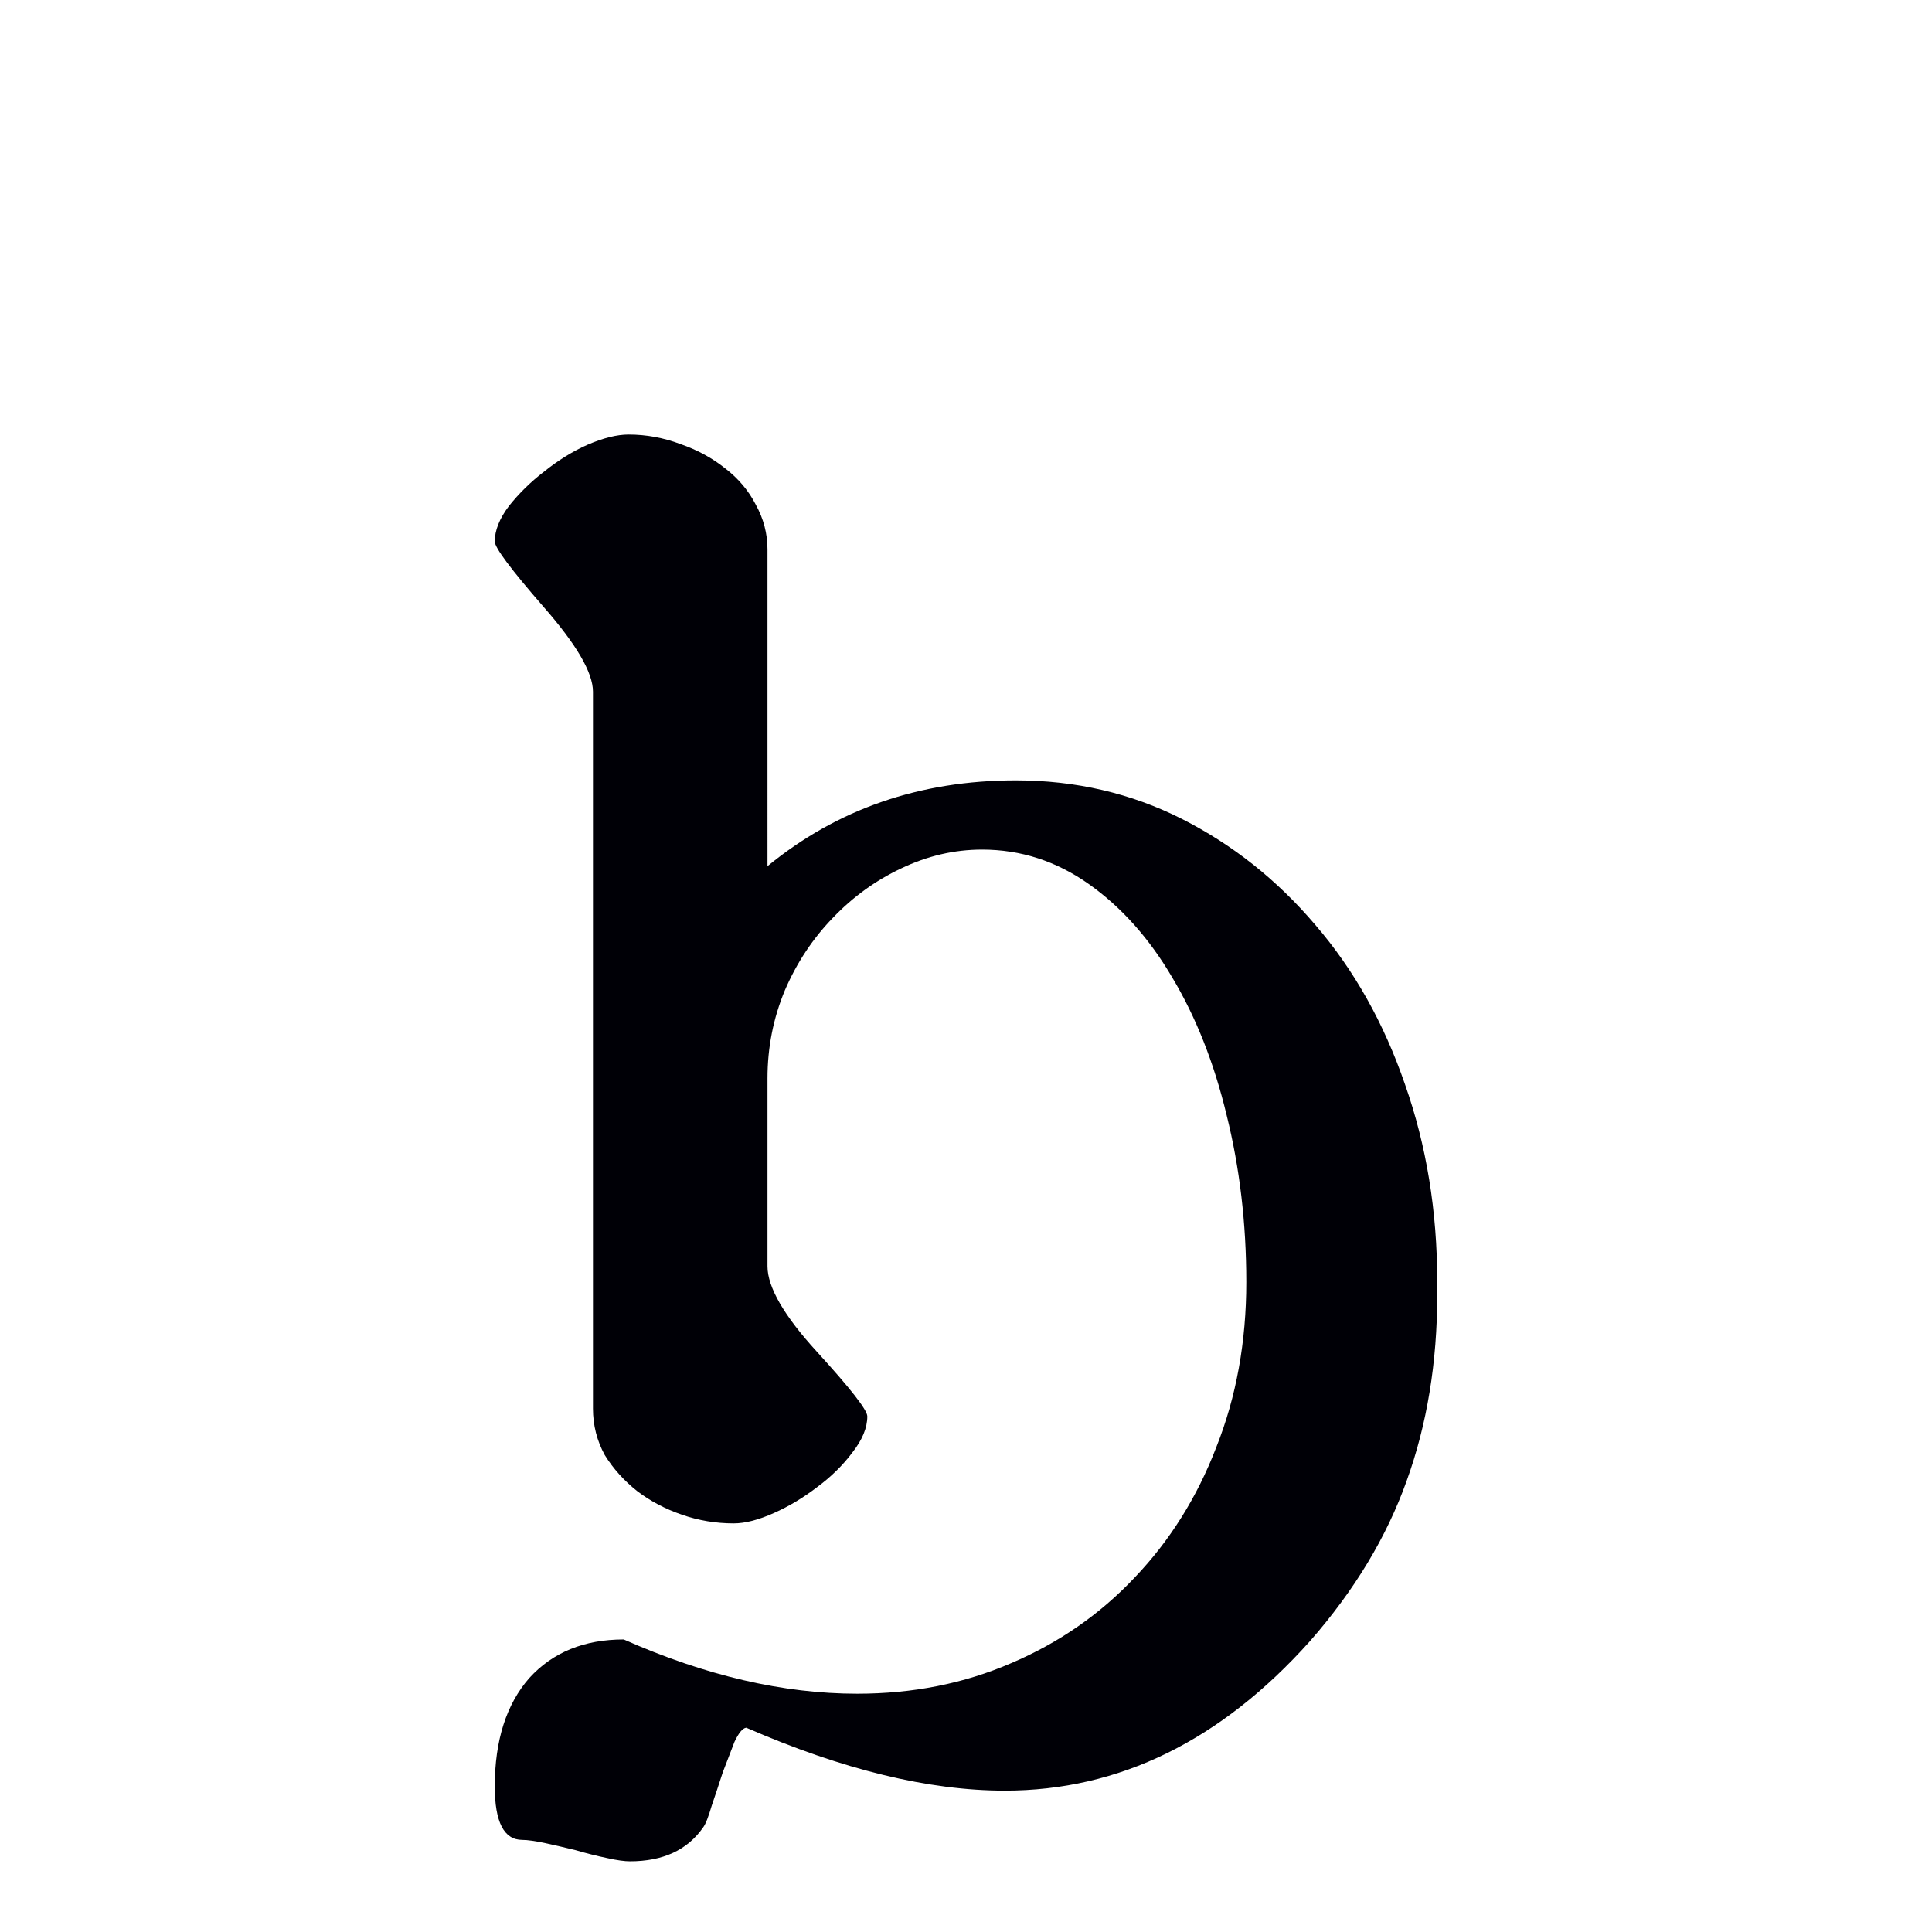 <?xml version="1.0" encoding="UTF-8" standalone="no"?>
<svg
   xmlns:dc="http://purl.org/dc/elements/1.1/"
   xmlns:cc="http://creativecommons.org/ns#"
   xmlns:rdf="http://www.w3.org/1999/02/22-rdf-syntax-ns#"
   xmlns:svg="http://www.w3.org/2000/svg"
   xmlns="http://www.w3.org/2000/svg"
   xmlns:sodipodi="http://sodipodi.sourceforge.net/DTD/sodipodi-0.dtd"
   xmlns:inkscape="http://www.inkscape.org/namespaces/inkscape"
   width="12pt"
   height="12pt"
   viewBox="0 0 12 12"
   version="1.1"
   id="svg20"
   sodipodi:docname="U+03E6.svg"
   inkscape:version="0.92.5 (2060ec1f9f, 2020-04-08)">
  <defs
     id="defs24" />
  <sodipodi:namedview
     pagecolor="#ffffff"
     bordercolor="#666666"
     borderopacity="1"
     objecttolerance="10"
     gridtolerance="10"
     guidetolerance="10"
     inkscape:pageopacity="0"
     inkscape:pageshadow="2"
     inkscape:window-width="1920"
     inkscape:window-height="1009"
     id="namedview22"
     showgrid="false"
     inkscape:zoom="20.85965"
     inkscape:cx="0.92274309"
     inkscape:cy="10.499181"
     inkscape:window-x="0"
     inkscape:window-y="0"
     inkscape:window-maximized="1"
     inkscape:current-layer="svg20"
     inkscape:snap-object-midpoints="true"
     inkscape:snap-center="true"
     inkscape:snap-smooth-nodes="true"
     showguides="false" />
  <path
     inkscape:connector-curvature="0"
     id="path843"
     style="font-style:normal;font-variant:normal;font-weight:normal;font-stretch:normal;font-size:10px;line-height:0;font-family:Antinoou;-inkscape-font-specification:Antinoou;font-variant-ligatures:normal;font-variant-caps:normal;font-variant-numeric:normal;font-feature-settings:normal;text-align:start;writing-mode:lr-tb;text-anchor:start;fill:#000006;fill-opacity:1;stroke:none;stroke-width:0.15;stroke-linecap:square;stroke-linejoin:bevel;stroke-miterlimit:4;stroke-dasharray:none;stroke-dashoffset:0;stroke-opacity:1;paint-order:markers stroke fill"
     d="m 8.927,8.041 c 0,0.42 -0.063,0.806 -0.19,1.157 -0.124,0.348 -0.324,0.68 -0.601,0.996 -0.553,0.618 -1.185,0.928 -1.895,0.928 -0.472,0 -1.007,-0.13 -1.606,-0.391 -0.023,0.003 -0.047,0.033 -0.073,0.088 -0.023,0.059 -0.047,0.122 -0.073,0.19 -0.023,0.072 -0.046,0.14 -0.068,0.205 -0.02,0.068 -0.037,0.114 -0.054,0.137 -0.098,0.14 -0.249,0.21 -0.454,0.21 -0.033,0 -0.08,-0.006 -0.142,-0.02 -0.062,-0.013 -0.127,-0.029 -0.195,-0.049 -0.065,-0.016 -0.129,-0.031 -0.19,-0.044 -0.062,-0.013 -0.109,-0.02 -0.142,-0.02 -0.114,0 -0.171,-0.111 -0.171,-0.332 0,-0.286 0.072,-0.511 0.215,-0.674 0.146,-0.16 0.342,-0.239 0.586,-0.239 0.508,0.225 0.991,0.337 1.45,0.337 0.345,0 0.664,-0.063 0.957,-0.19 C 6.577,10.204 6.833,10.026 7.047,9.799 7.265,9.571 7.435,9.301 7.555,8.988 7.679,8.676 7.741,8.334 7.741,7.963 7.741,7.598 7.7,7.253 7.619,6.927 7.541,6.602 7.428,6.317 7.282,6.073 7.139,5.829 6.966,5.635 6.764,5.492 6.562,5.349 6.341,5.277 6.1,5.277 c -0.173,0 -0.34,0.039 -0.503,0.117 C 5.438,5.469 5.296,5.572 5.172,5.702 5.049,5.829 4.949,5.979 4.875,6.151 4.803,6.324 4.767,6.506 4.767,6.698 v 1.167 c 0,0.13 0.103,0.308 0.308,0.532 0.208,0.228 0.312,0.361 0.312,0.4 0,0.072 -0.031,0.146 -0.093,0.225 C 5.236,9.1 5.163,9.172 5.075,9.237 4.99,9.302 4.901,9.356 4.806,9.398 4.712,9.44 4.629,9.462 4.557,9.462 4.446,9.462 4.339,9.444 4.235,9.408 4.131,9.372 4.038,9.323 3.957,9.261 3.875,9.196 3.808,9.121 3.756,9.037 3.708,8.949 3.683,8.853 3.683,8.749 V 4.296 C 3.683,4.178 3.581,4.003 3.375,3.768 3.174,3.537 3.073,3.402 3.073,3.363 c 0,-0.068 0.029,-0.142 0.088,-0.22 0.062,-0.078 0.135,-0.15 0.22,-0.215 0.085,-0.068 0.174,-0.124 0.269,-0.166 0.098,-0.042 0.182,-0.063 0.254,-0.063 0.111,0 0.218,0.02 0.322,0.059 0.104,0.036 0.197,0.086 0.278,0.151 0.081,0.062 0.145,0.137 0.19,0.225 0.049,0.088 0.073,0.181 0.073,0.278 V 5.38 C 5.2,5.025 5.714,4.847 6.31,4.847 c 0.371,0 0.715,0.08 1.03,0.239 0.316,0.16 0.592,0.379 0.83,0.659 0.241,0.28 0.426,0.61 0.557,0.991 0.133,0.378 0.2,0.786 0.2,1.226 z"
     sodipodi:nodetypes="cccscccccscccssccscccscccscccsscscccssccsscscccscccscsscccc" />
</svg>
